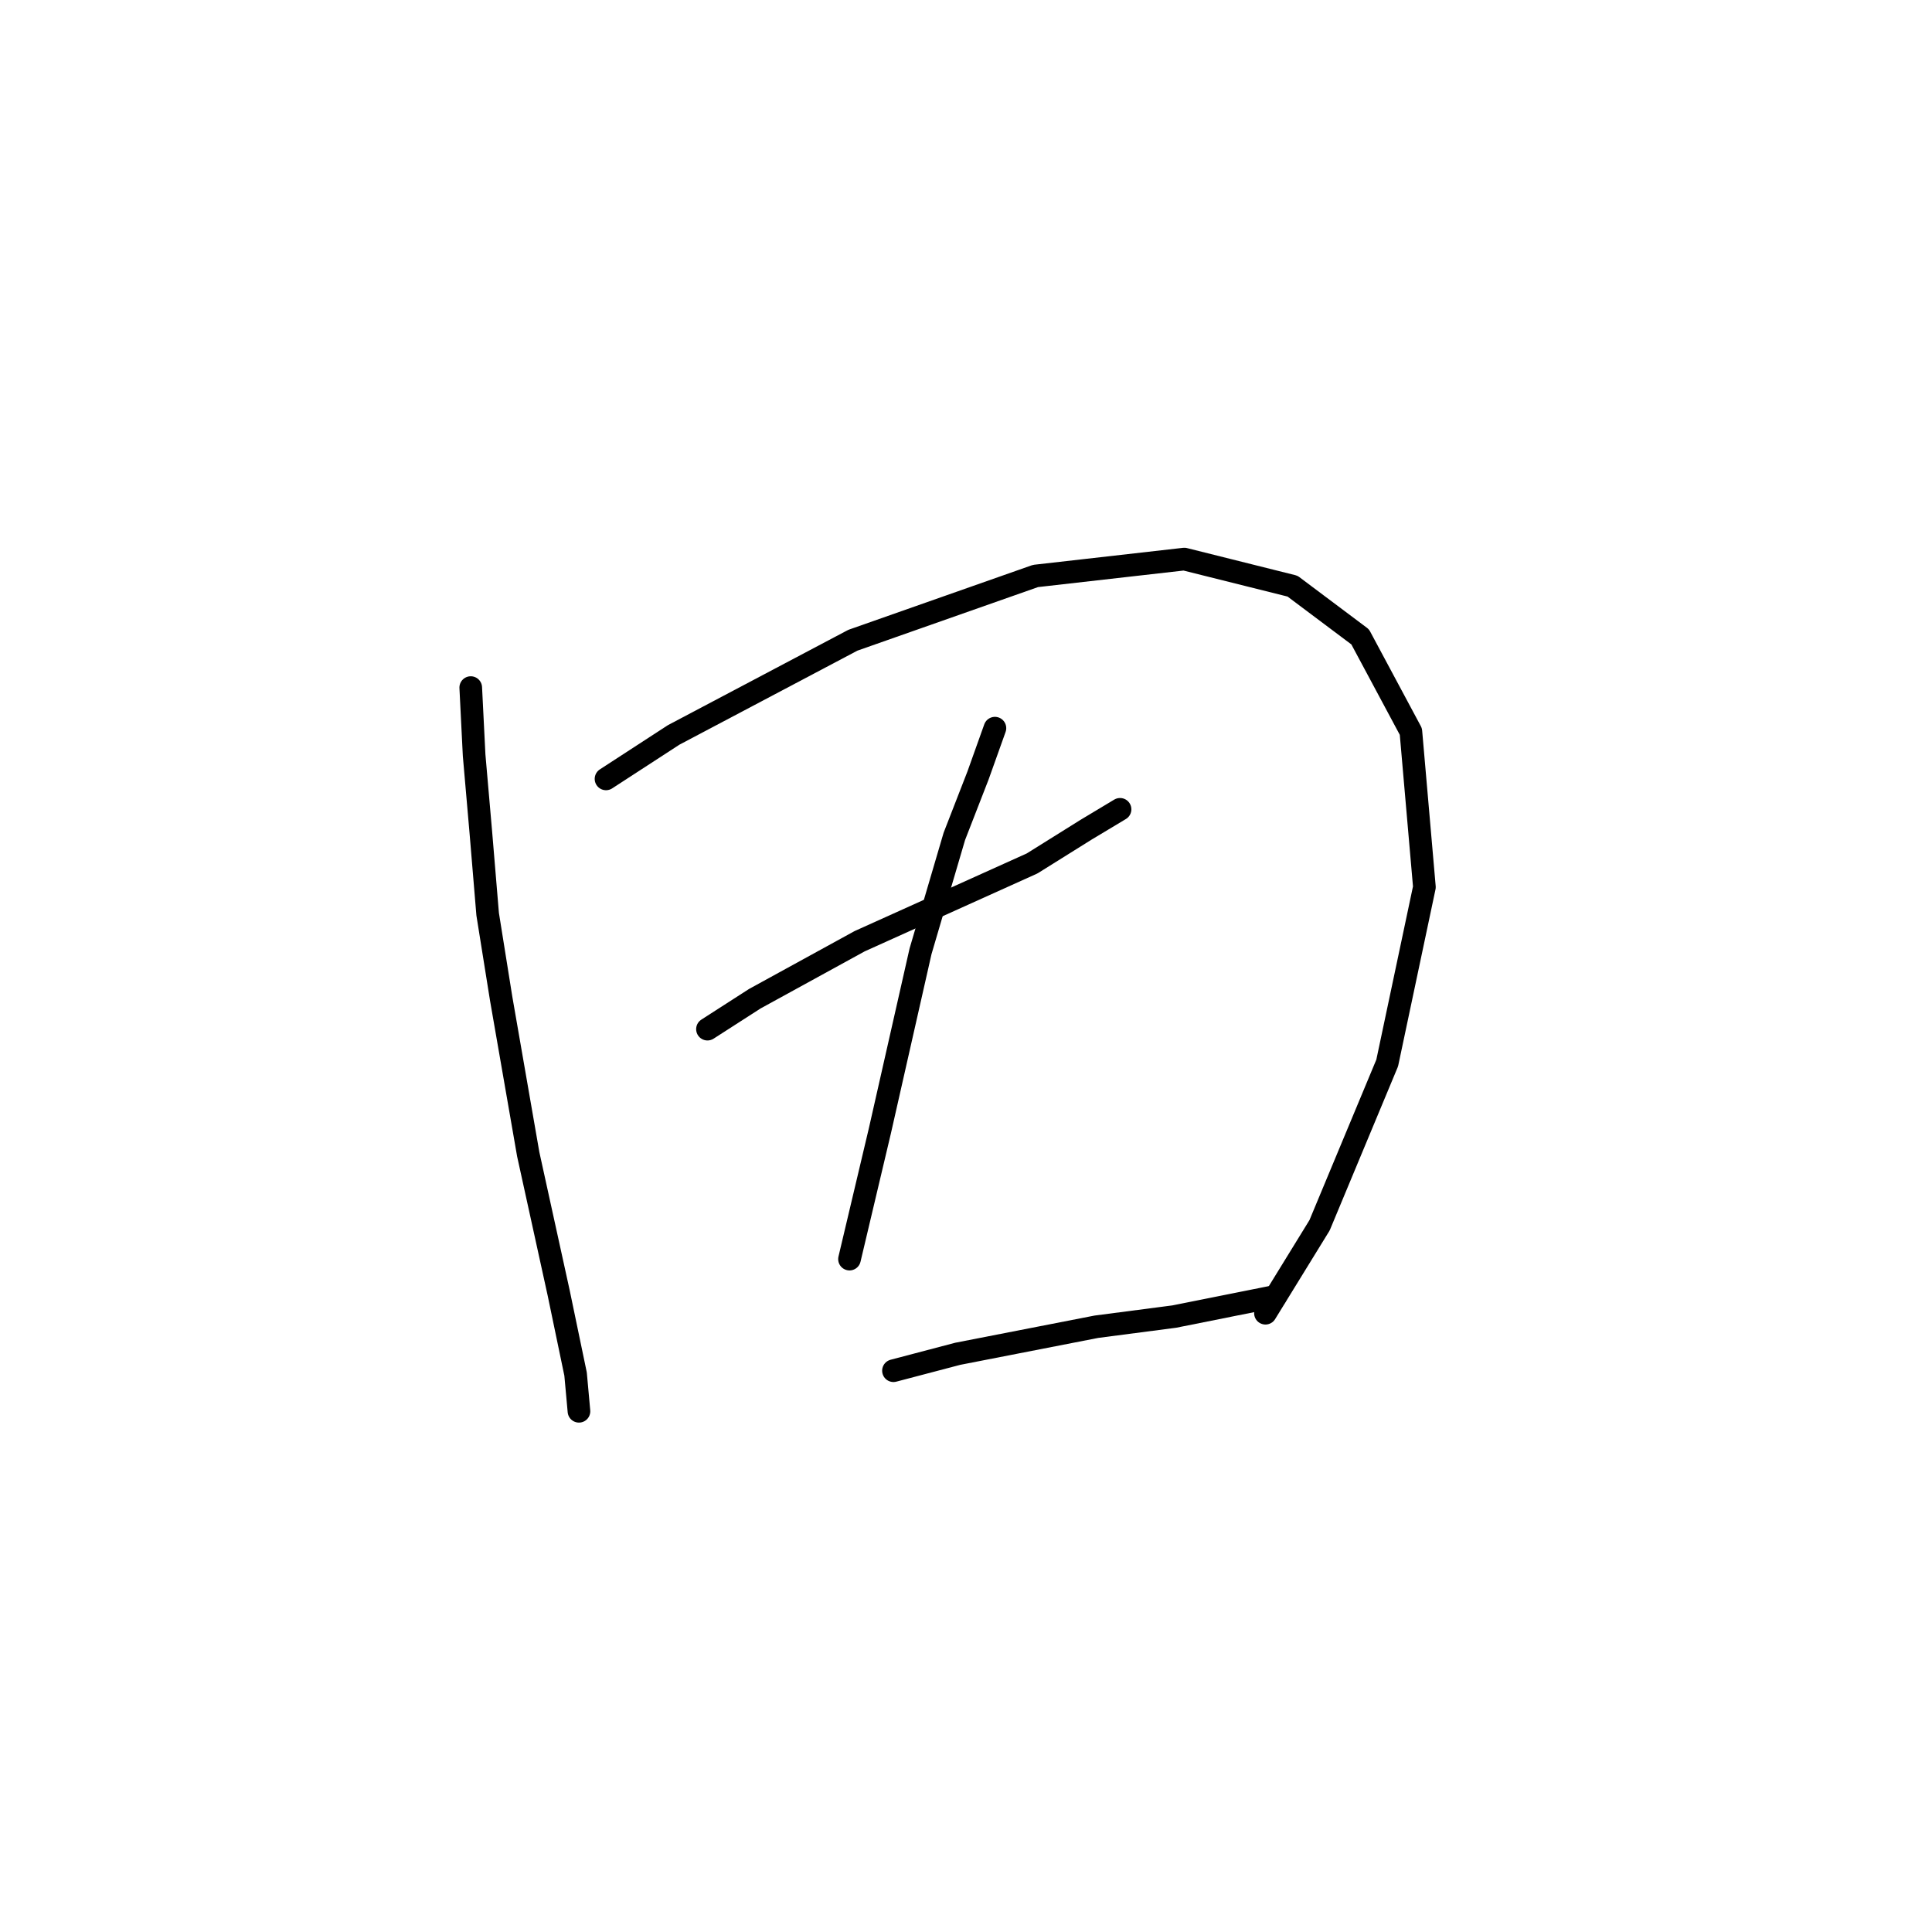 <?xml version="1.0" standalone="no"?>
    <svg width="256" height="256" xmlns="http://www.w3.org/2000/svg" version="1.1">
    <polyline stroke="black" stroke-width="3" stroke-linecap="round" fill="transparent" stroke-linejoin="round" points="62.376 91.109 62.824 100.071 63.721 110.377 64.617 121.131 66.409 132.334 69.994 152.947 74.027 171.319 76.267 182.073 76.715 187.002 76.715 187.002 " />
        <polyline stroke="black" stroke-width="3" stroke-linecap="round" fill="transparent" stroke-linejoin="round" points="80.3 103.207 89.262 97.382 113.012 84.835 137.209 76.321 156.925 74.081 171.265 77.666 180.227 84.387 186.948 96.934 188.741 117.547 183.812 140.848 174.85 162.357 167.68 174.007 167.68 174.007 " />
        <polyline stroke="black" stroke-width="3" stroke-linecap="round" fill="transparent" stroke-linejoin="round" points="93.743 136.367 100.017 132.334 113.908 124.716 136.761 114.41 143.931 109.929 148.412 107.24 148.412 107.24 " />
        <polyline stroke="black" stroke-width="3" stroke-linecap="round" fill="transparent" stroke-linejoin="round" points="131.832 96.486 129.591 102.759 126.455 110.825 121.974 126.061 116.596 149.81 112.563 166.838 112.563 166.838 " />
        <polyline stroke="black" stroke-width="3" stroke-linecap="round" fill="transparent" stroke-linejoin="round" points="118.389 181.625 126.903 179.385 145.275 175.8 155.581 174.455 169.024 171.767 169.024 171.767 " />
        </svg>